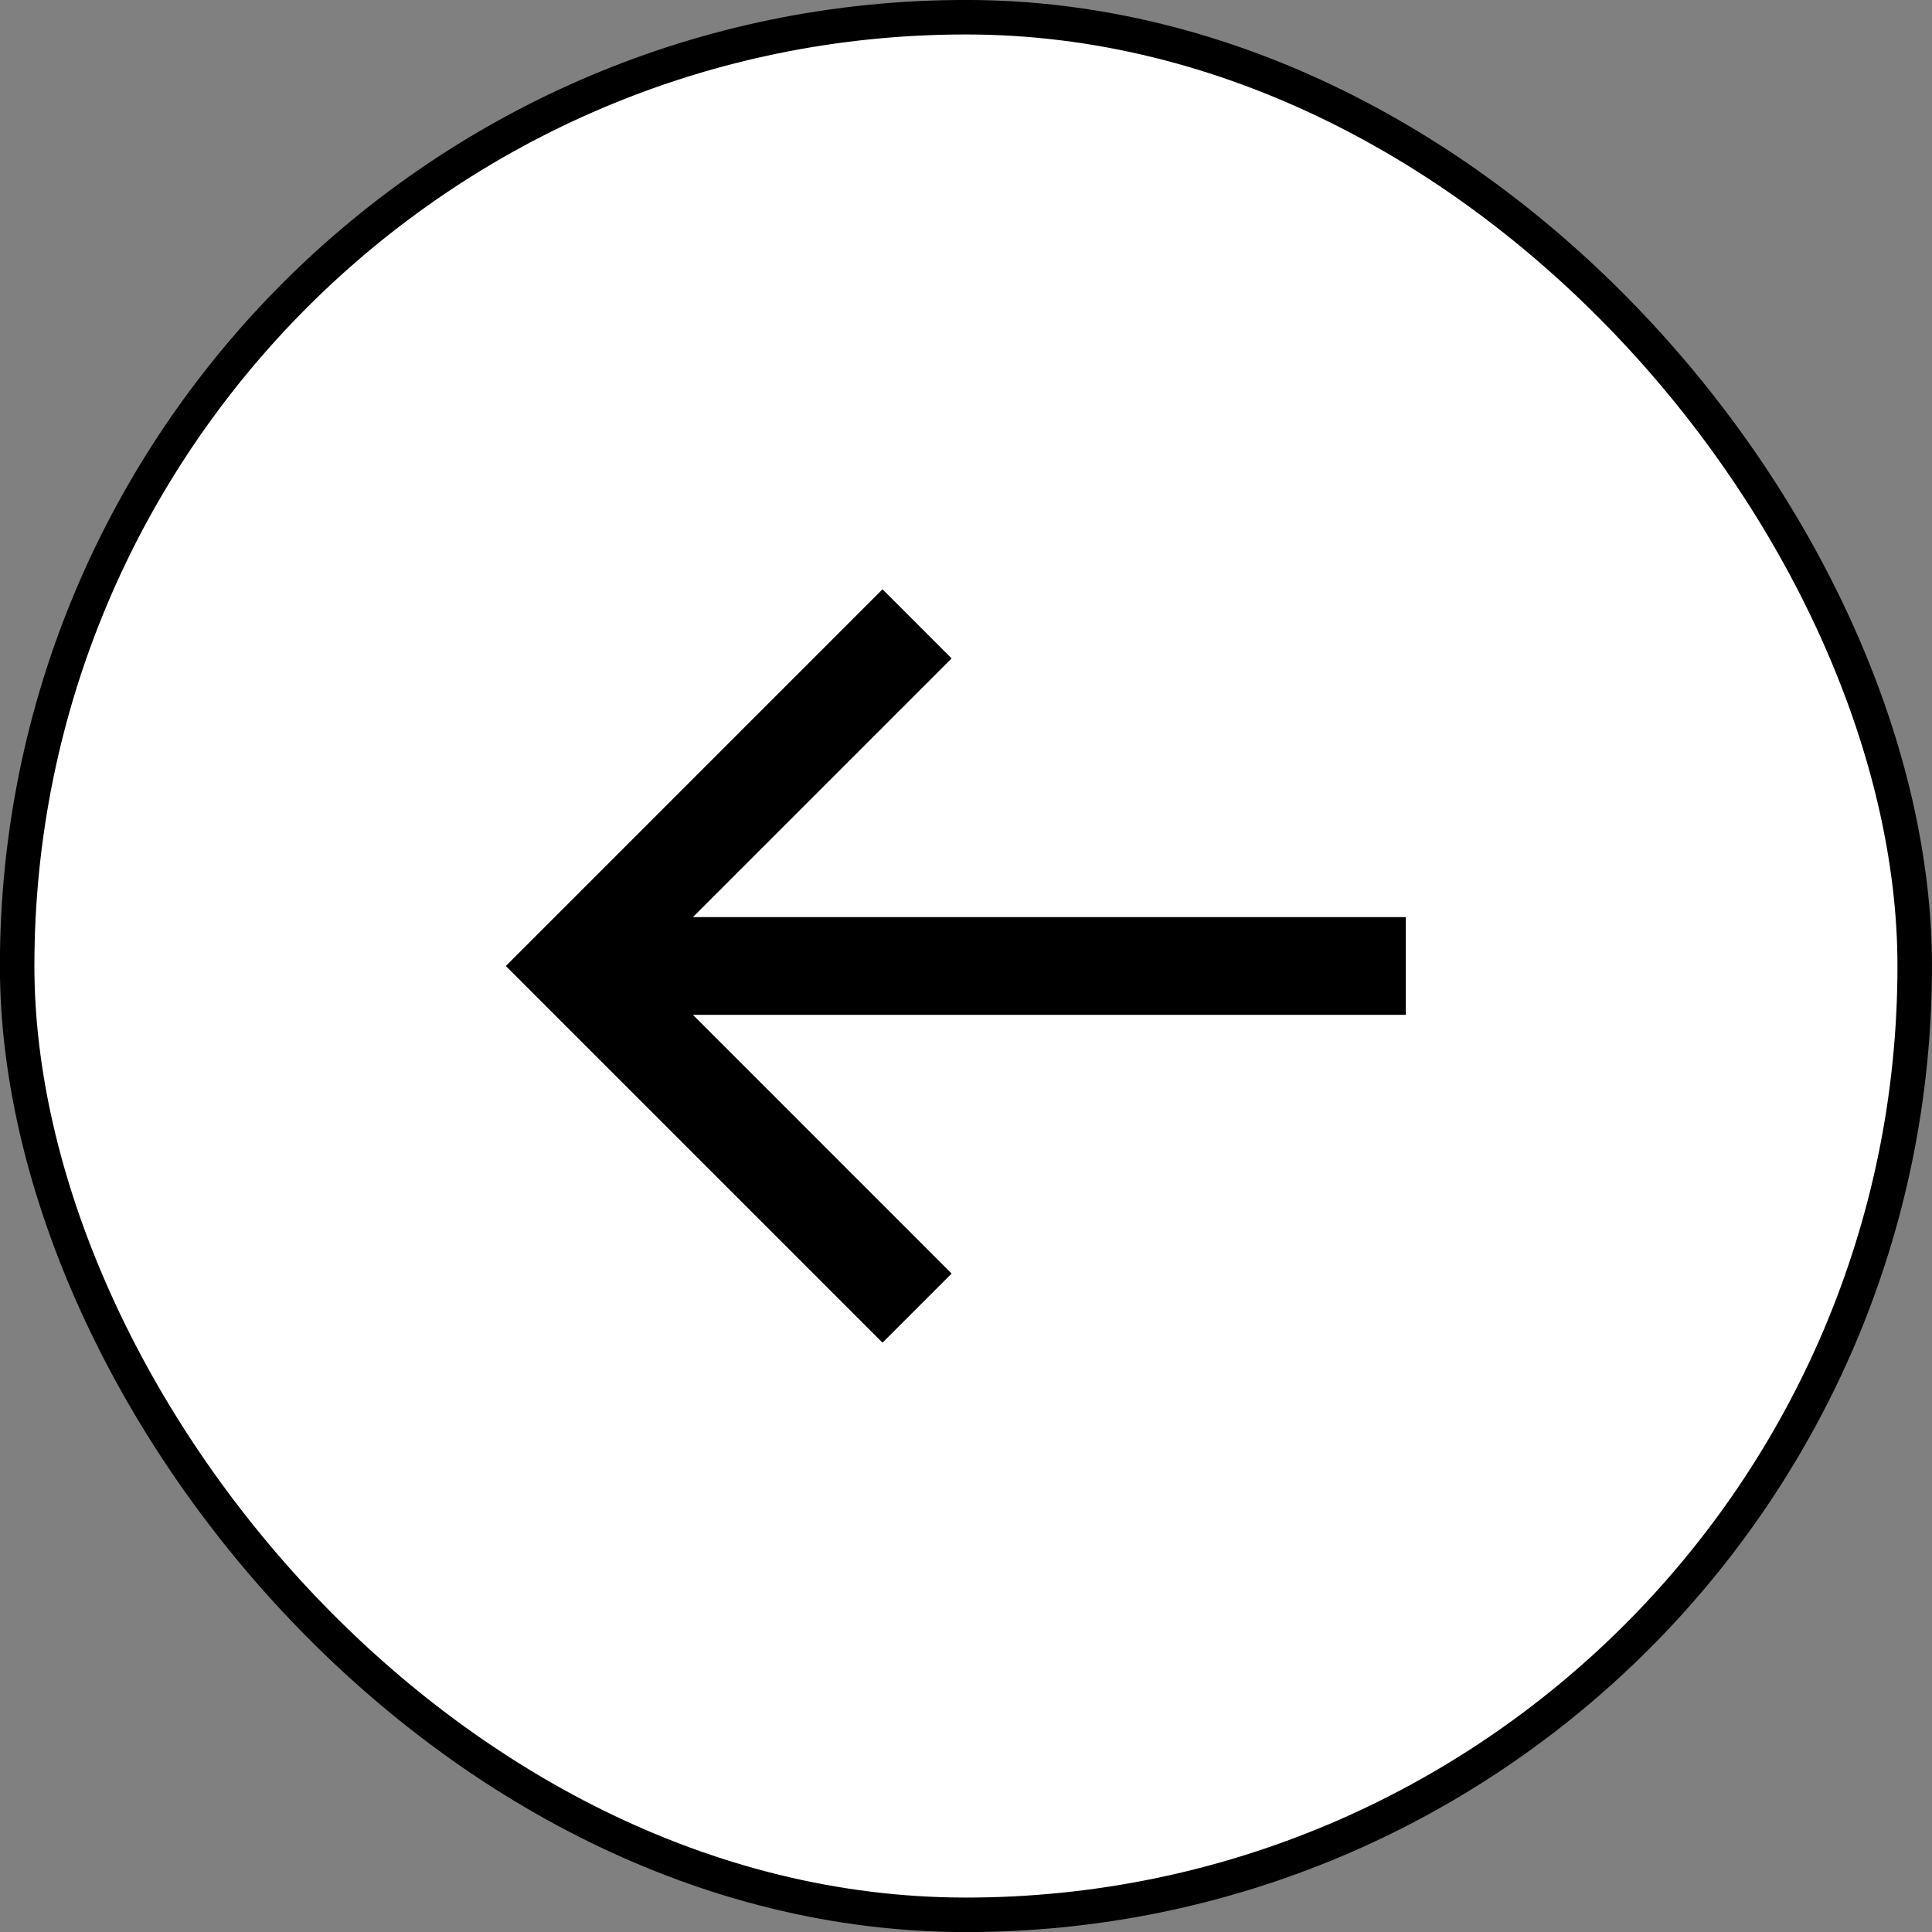 <svg width="56" height="56" viewBox="0 0 56 56" fill="none" xmlns="http://www.w3.org/2000/svg">
<rect x="0" y="0" width="56" height="56" fill="#808080" stroke="none"/>
<rect x="0.497" y="0.499" width="55.002" height="55.003" rx="27.501" fill="white" style="fill:white;fill-opacity:1;"/>
<rect x="0.497" y="0.499" width="55.002" height="55.003" rx="27.501" stroke="#E8E5E5" style="stroke:#E8E5E5;stroke:color(display-p3 0.91 0.899 0.899);stroke-opacity:1;"/>
<path d="M40.748 26.583H20.085L27.583 19.085L25.58 17.081L14.662 28L25.58 38.918L27.583 36.915L20.085 29.416H40.748V26.583Z" fill="#272727" style="fill:#272727;fill:color(display-p3 0.153 0.153 0.153);fill-opacity:1;"/>
</svg>
